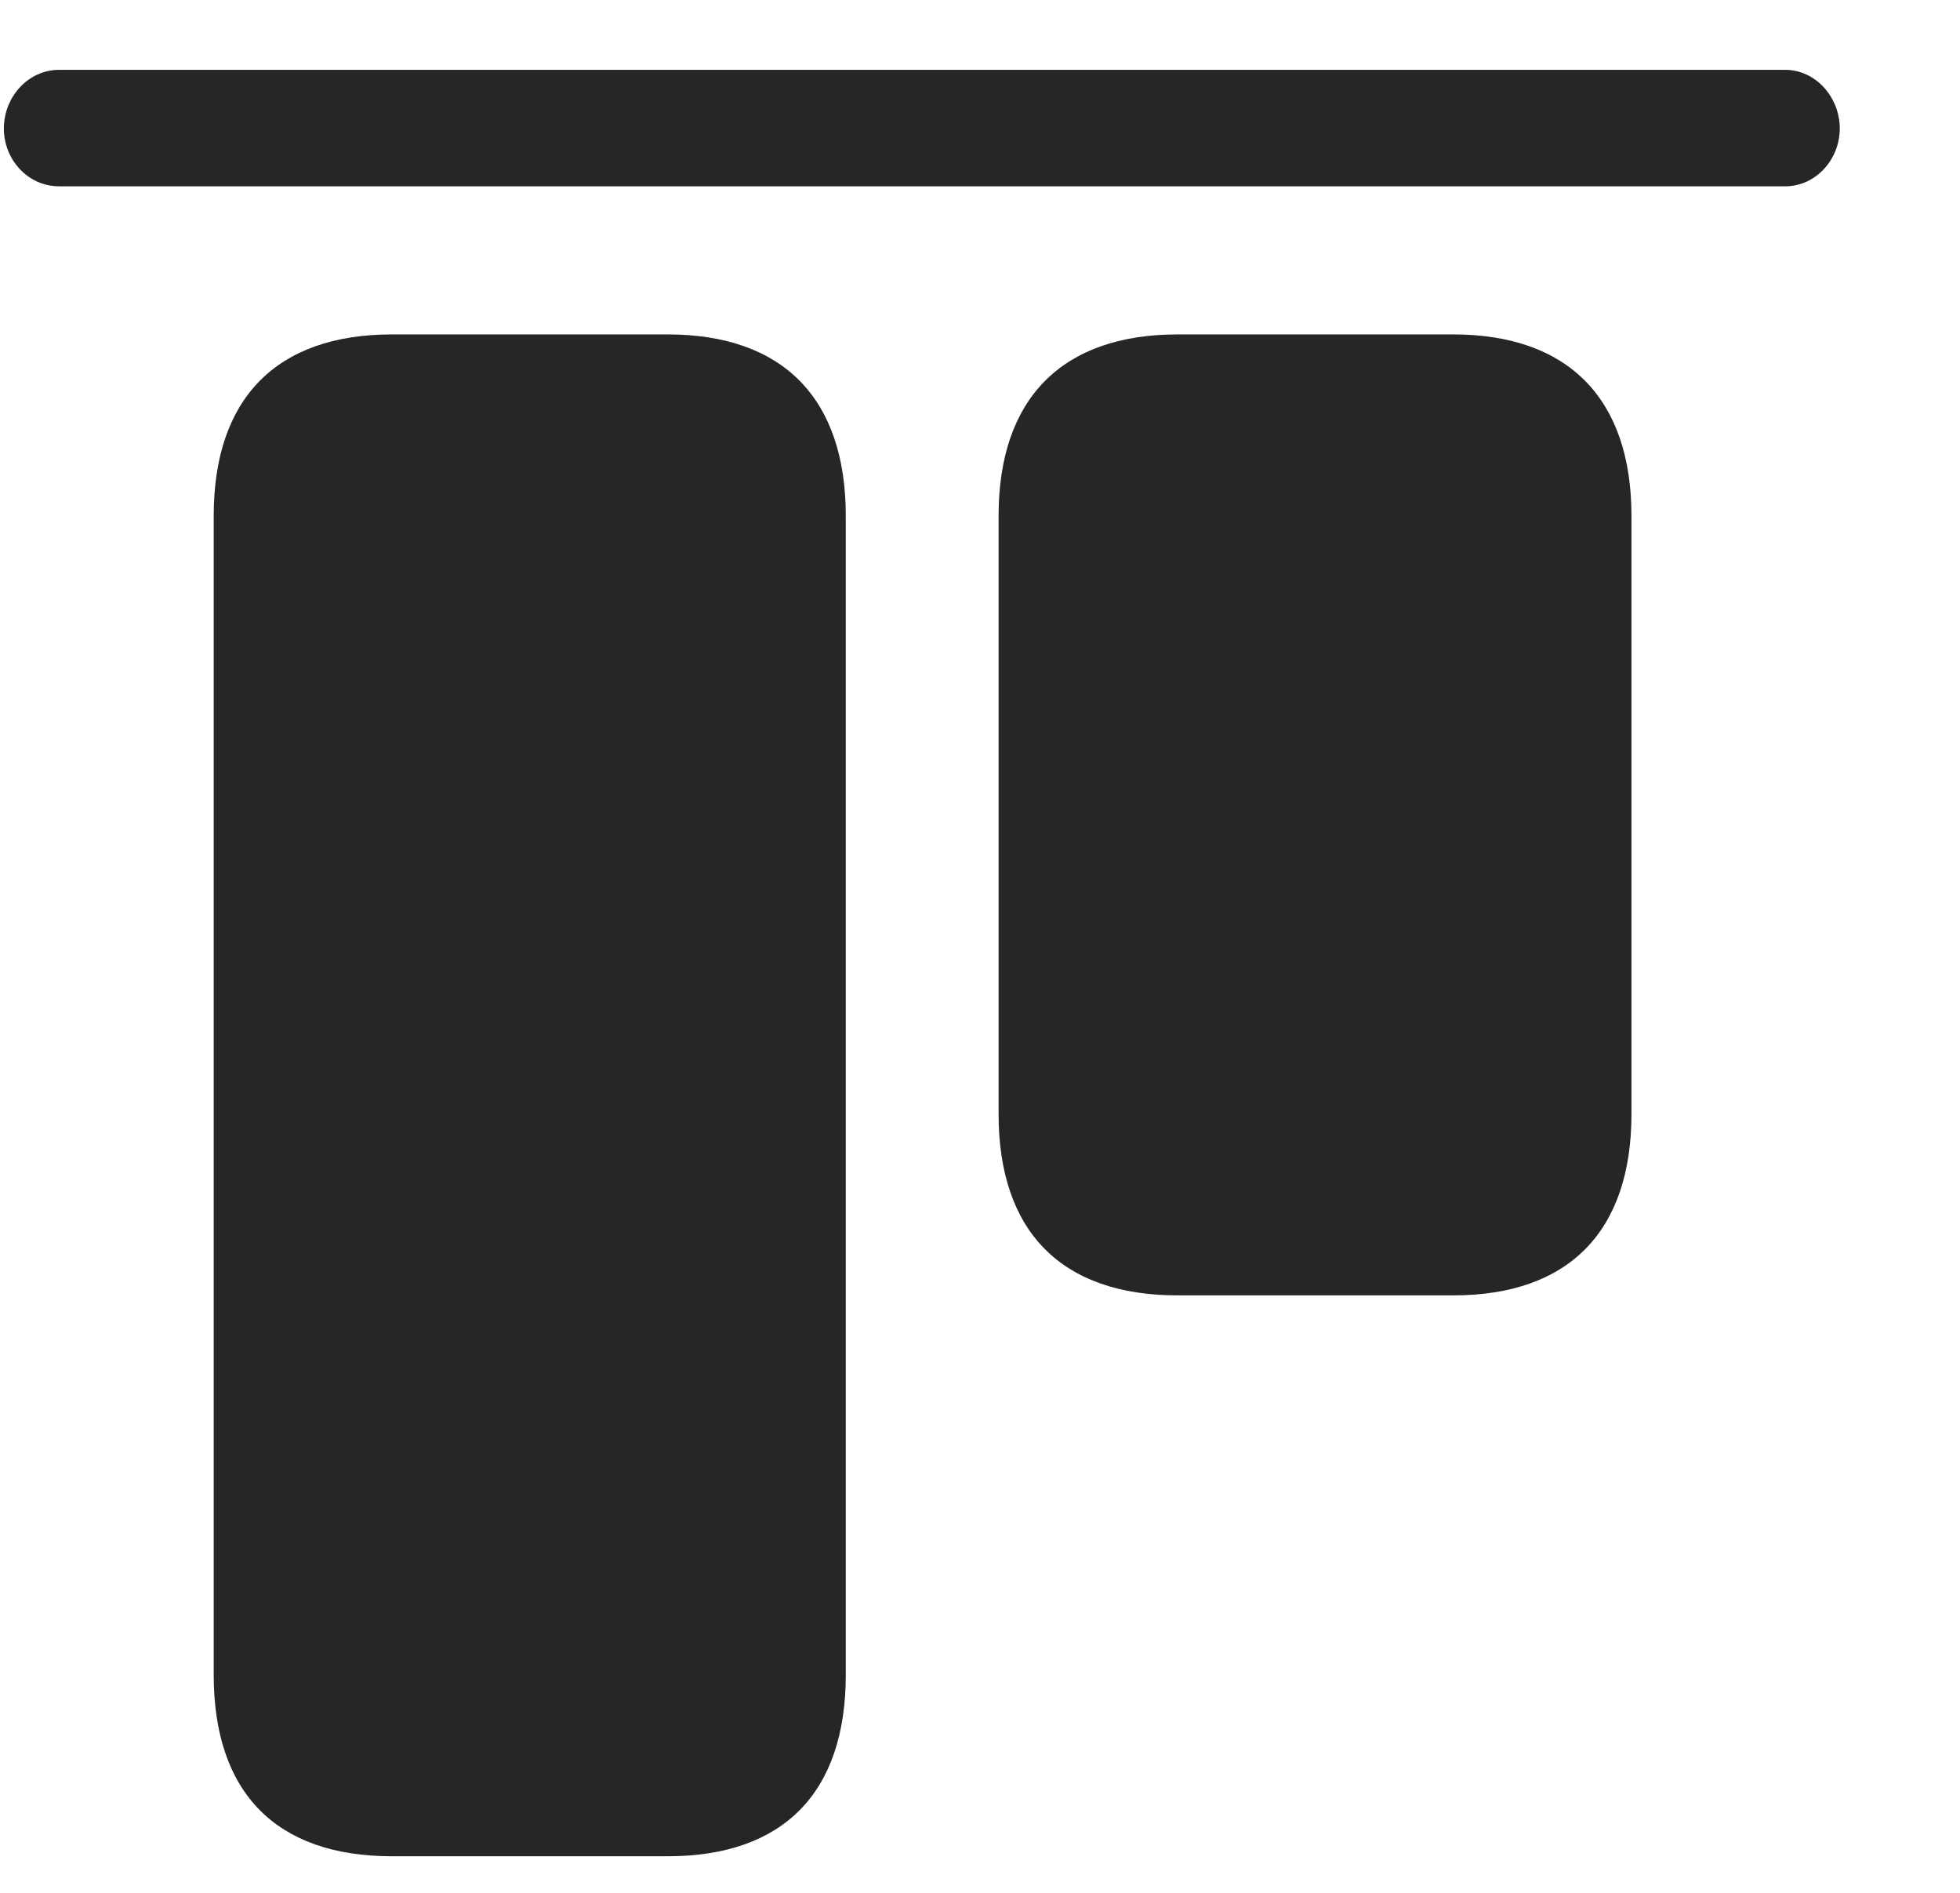 <svg width="29" height="28" viewBox="0 0 29 28" fill="currentColor" xmlns="http://www.w3.org/2000/svg">
<g clip-path="url(#clip0_2207_36619)">
<path d="M5.799 27.459H9.877C11.588 27.459 12.514 26.521 12.514 24.775V7.631C12.514 5.896 11.588 4.947 9.877 4.947H5.799C4.088 4.947 3.162 5.896 3.162 7.631V24.775C3.162 26.521 4.088 27.459 5.799 27.459ZM17.424 19.162H21.502C23.201 19.162 24.139 18.225 24.139 16.479V7.631C24.139 5.896 23.201 4.947 21.502 4.947H17.424C15.713 4.947 14.775 5.896 14.775 7.631V16.479C14.775 18.225 15.713 19.162 17.424 19.162Z" fill="currentColor" fill-opacity="0.85"/>
<path d="M0.877 2.756H26.412C26.869 2.756 27.221 2.357 27.221 1.9C27.221 1.443 26.869 1.033 26.412 1.033H0.877C0.408 1.033 0.057 1.443 0.057 1.9C0.057 2.357 0.408 2.756 0.877 2.756Z" fill="currentColor" fill-opacity="0.85"/>
</g>
<defs>
<clipPath id="clip0_2207_36619">
<rect width="27.164" height="26.449" fill="currentColor" transform="translate(0.057 1.01)"/>
</clipPath>
</defs>
</svg>
